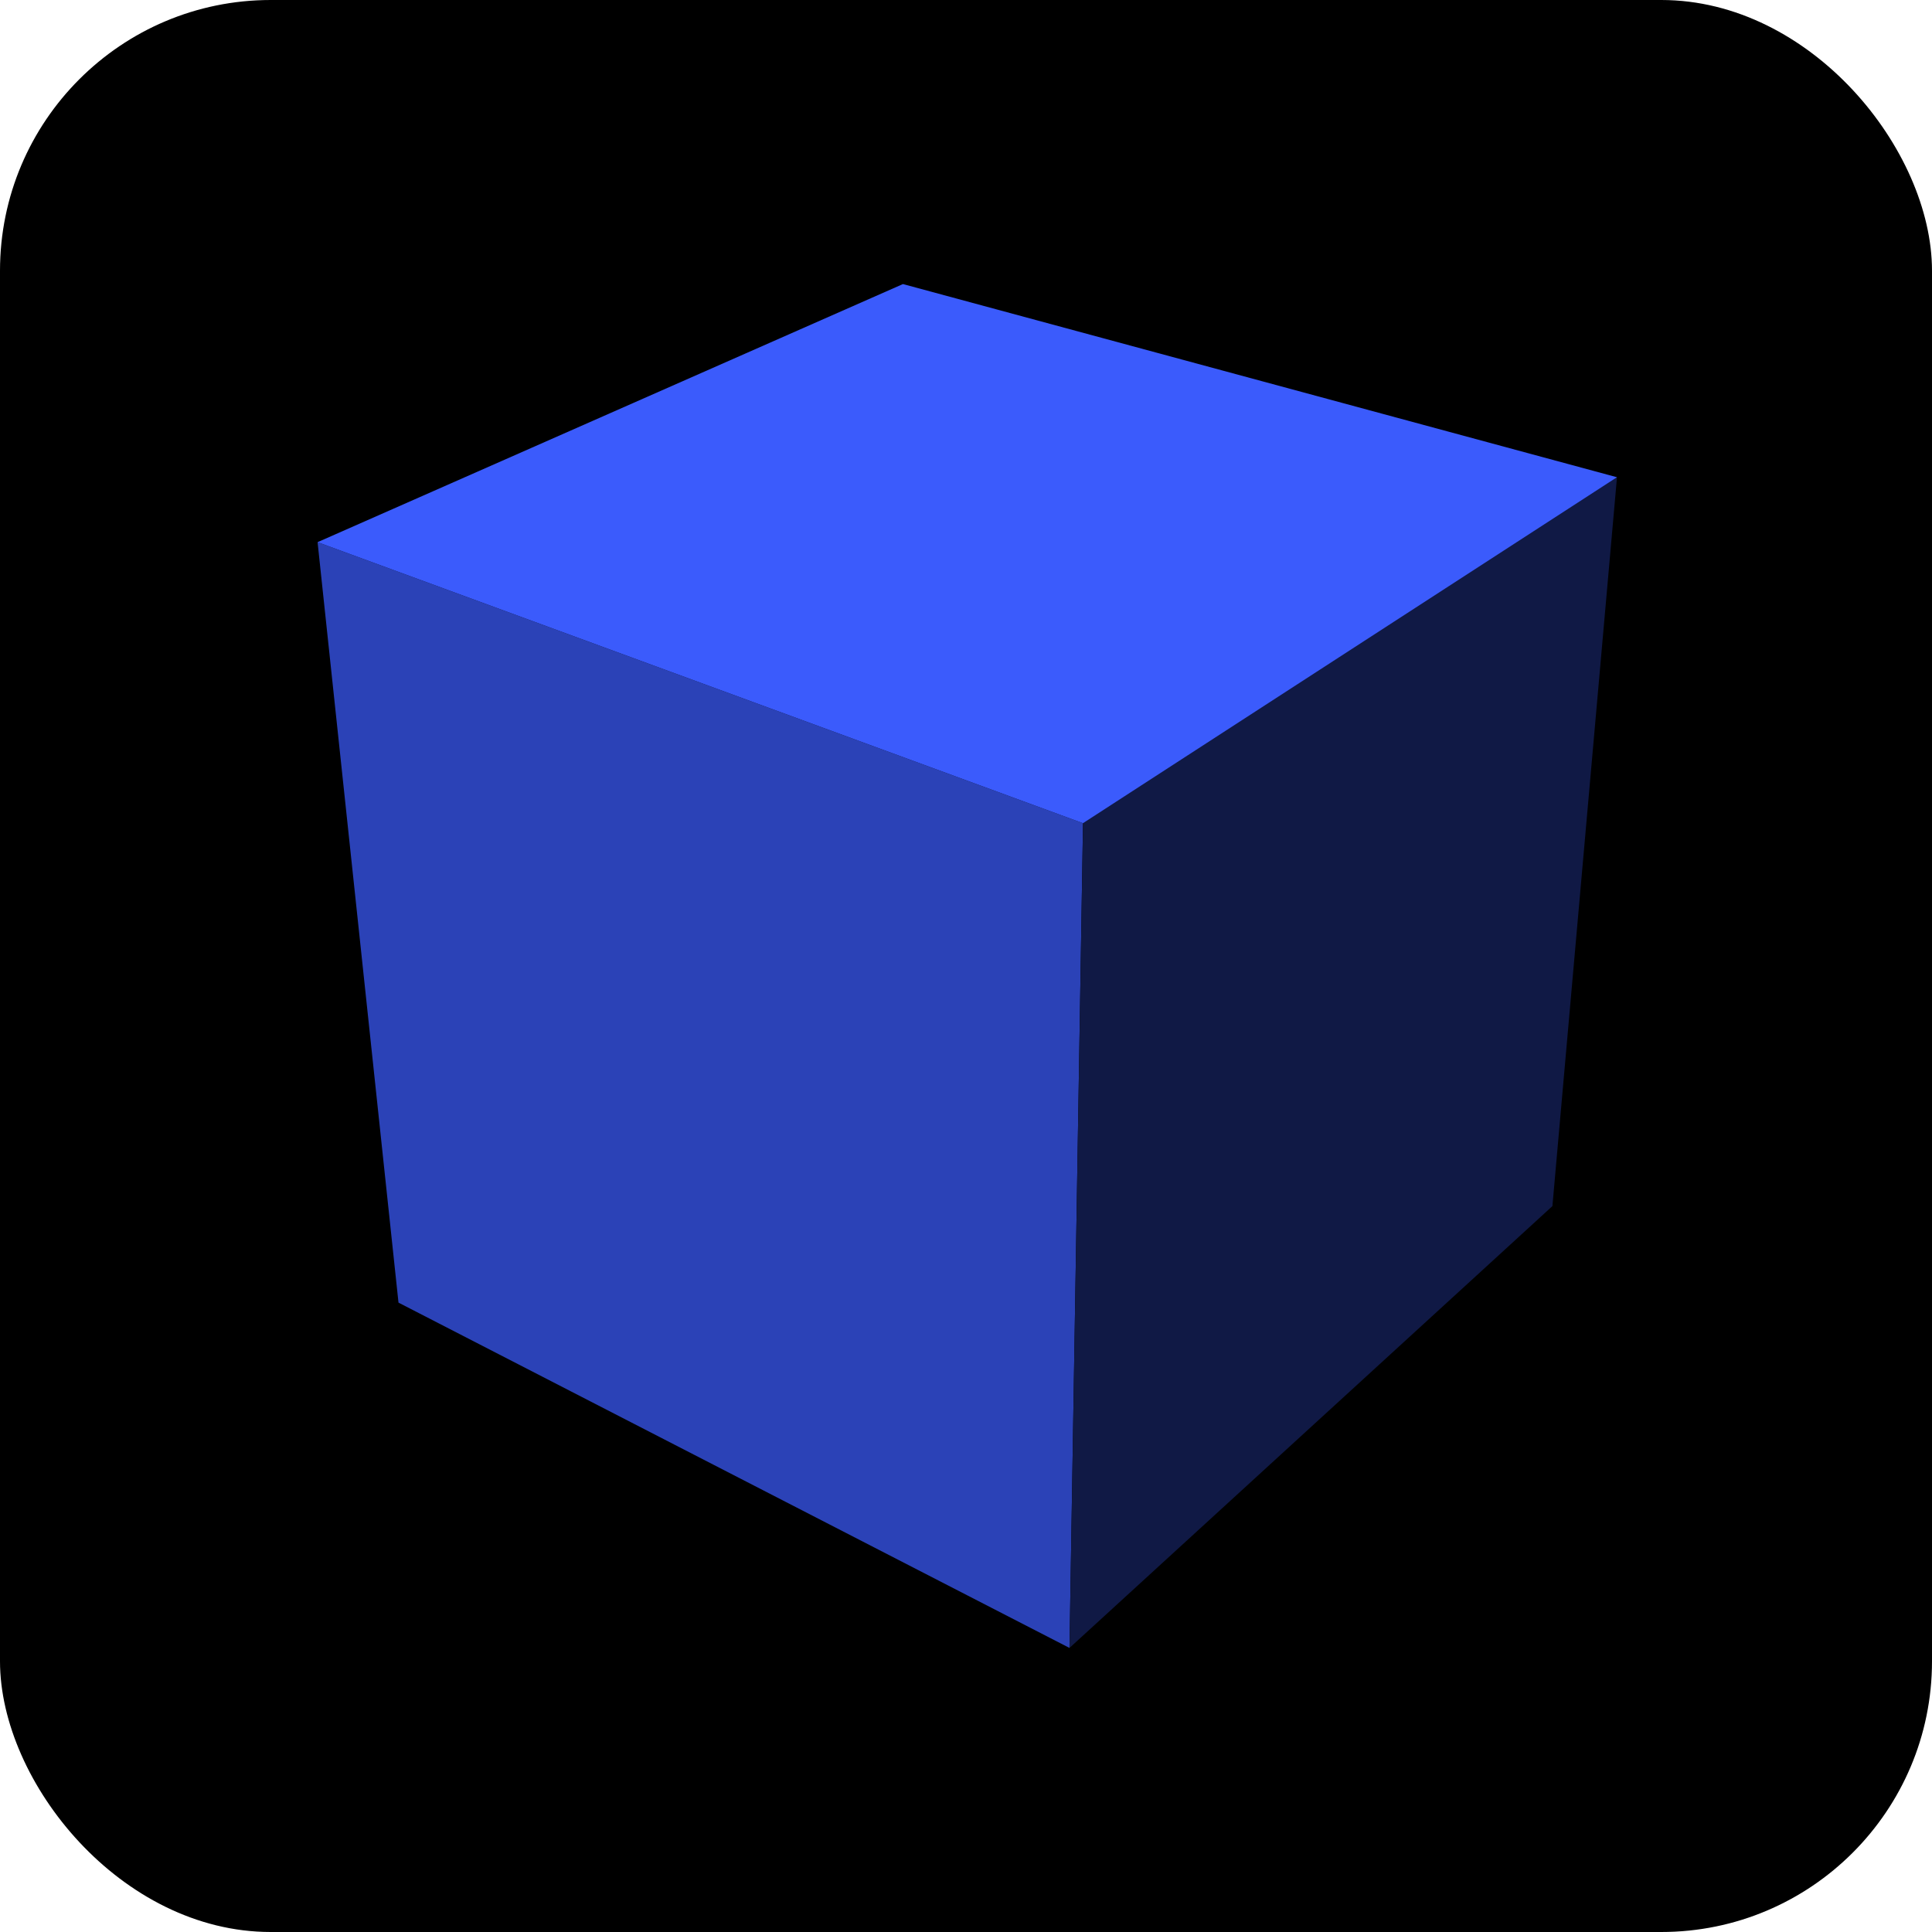 <?xml version="1.0" encoding="UTF-8"?>
<svg xmlns="http://www.w3.org/2000/svg" viewBox="0 0 1024 1024">
  <defs>
    <style>
      .cls-1 {
        fill: #101945;
      }

      .cls-1, .cls-2, .cls-3, .cls-4 {
        stroke-width: 0px;
      }

      .cls-2 {
        fill: #3b5bfc;
      }

      .cls-3 {
        fill: #000;
        mix-blend-mode: multiply;
      }

      .cls-4 {
        fill: #2b42b7;
      }

      .cls-5 {
        isolation: isolate;
      }
    </style>
  </defs>
  <g class="cls-5">
    <g id="Arcade">
      <rect class="cls-3" y="0" width="1024" height="1024" rx="143.49" ry="143.49"/>
      <polygon class="cls-4" points="168.32 287.36 574.02 436.32 566.85 873.44 211.21 690.42 168.32 287.36"/>
      <polygon class="cls-1" points="574.02 436.32 857.04 252.95 822.81 639.26 566.85 873.44 574.02 436.32"/>
      <polygon class="cls-2" points="574.02 436.32 168.32 287.36 478.58 150.56 857.04 252.95 574.02 436.32"/>
    </g>
  </g>
</svg>